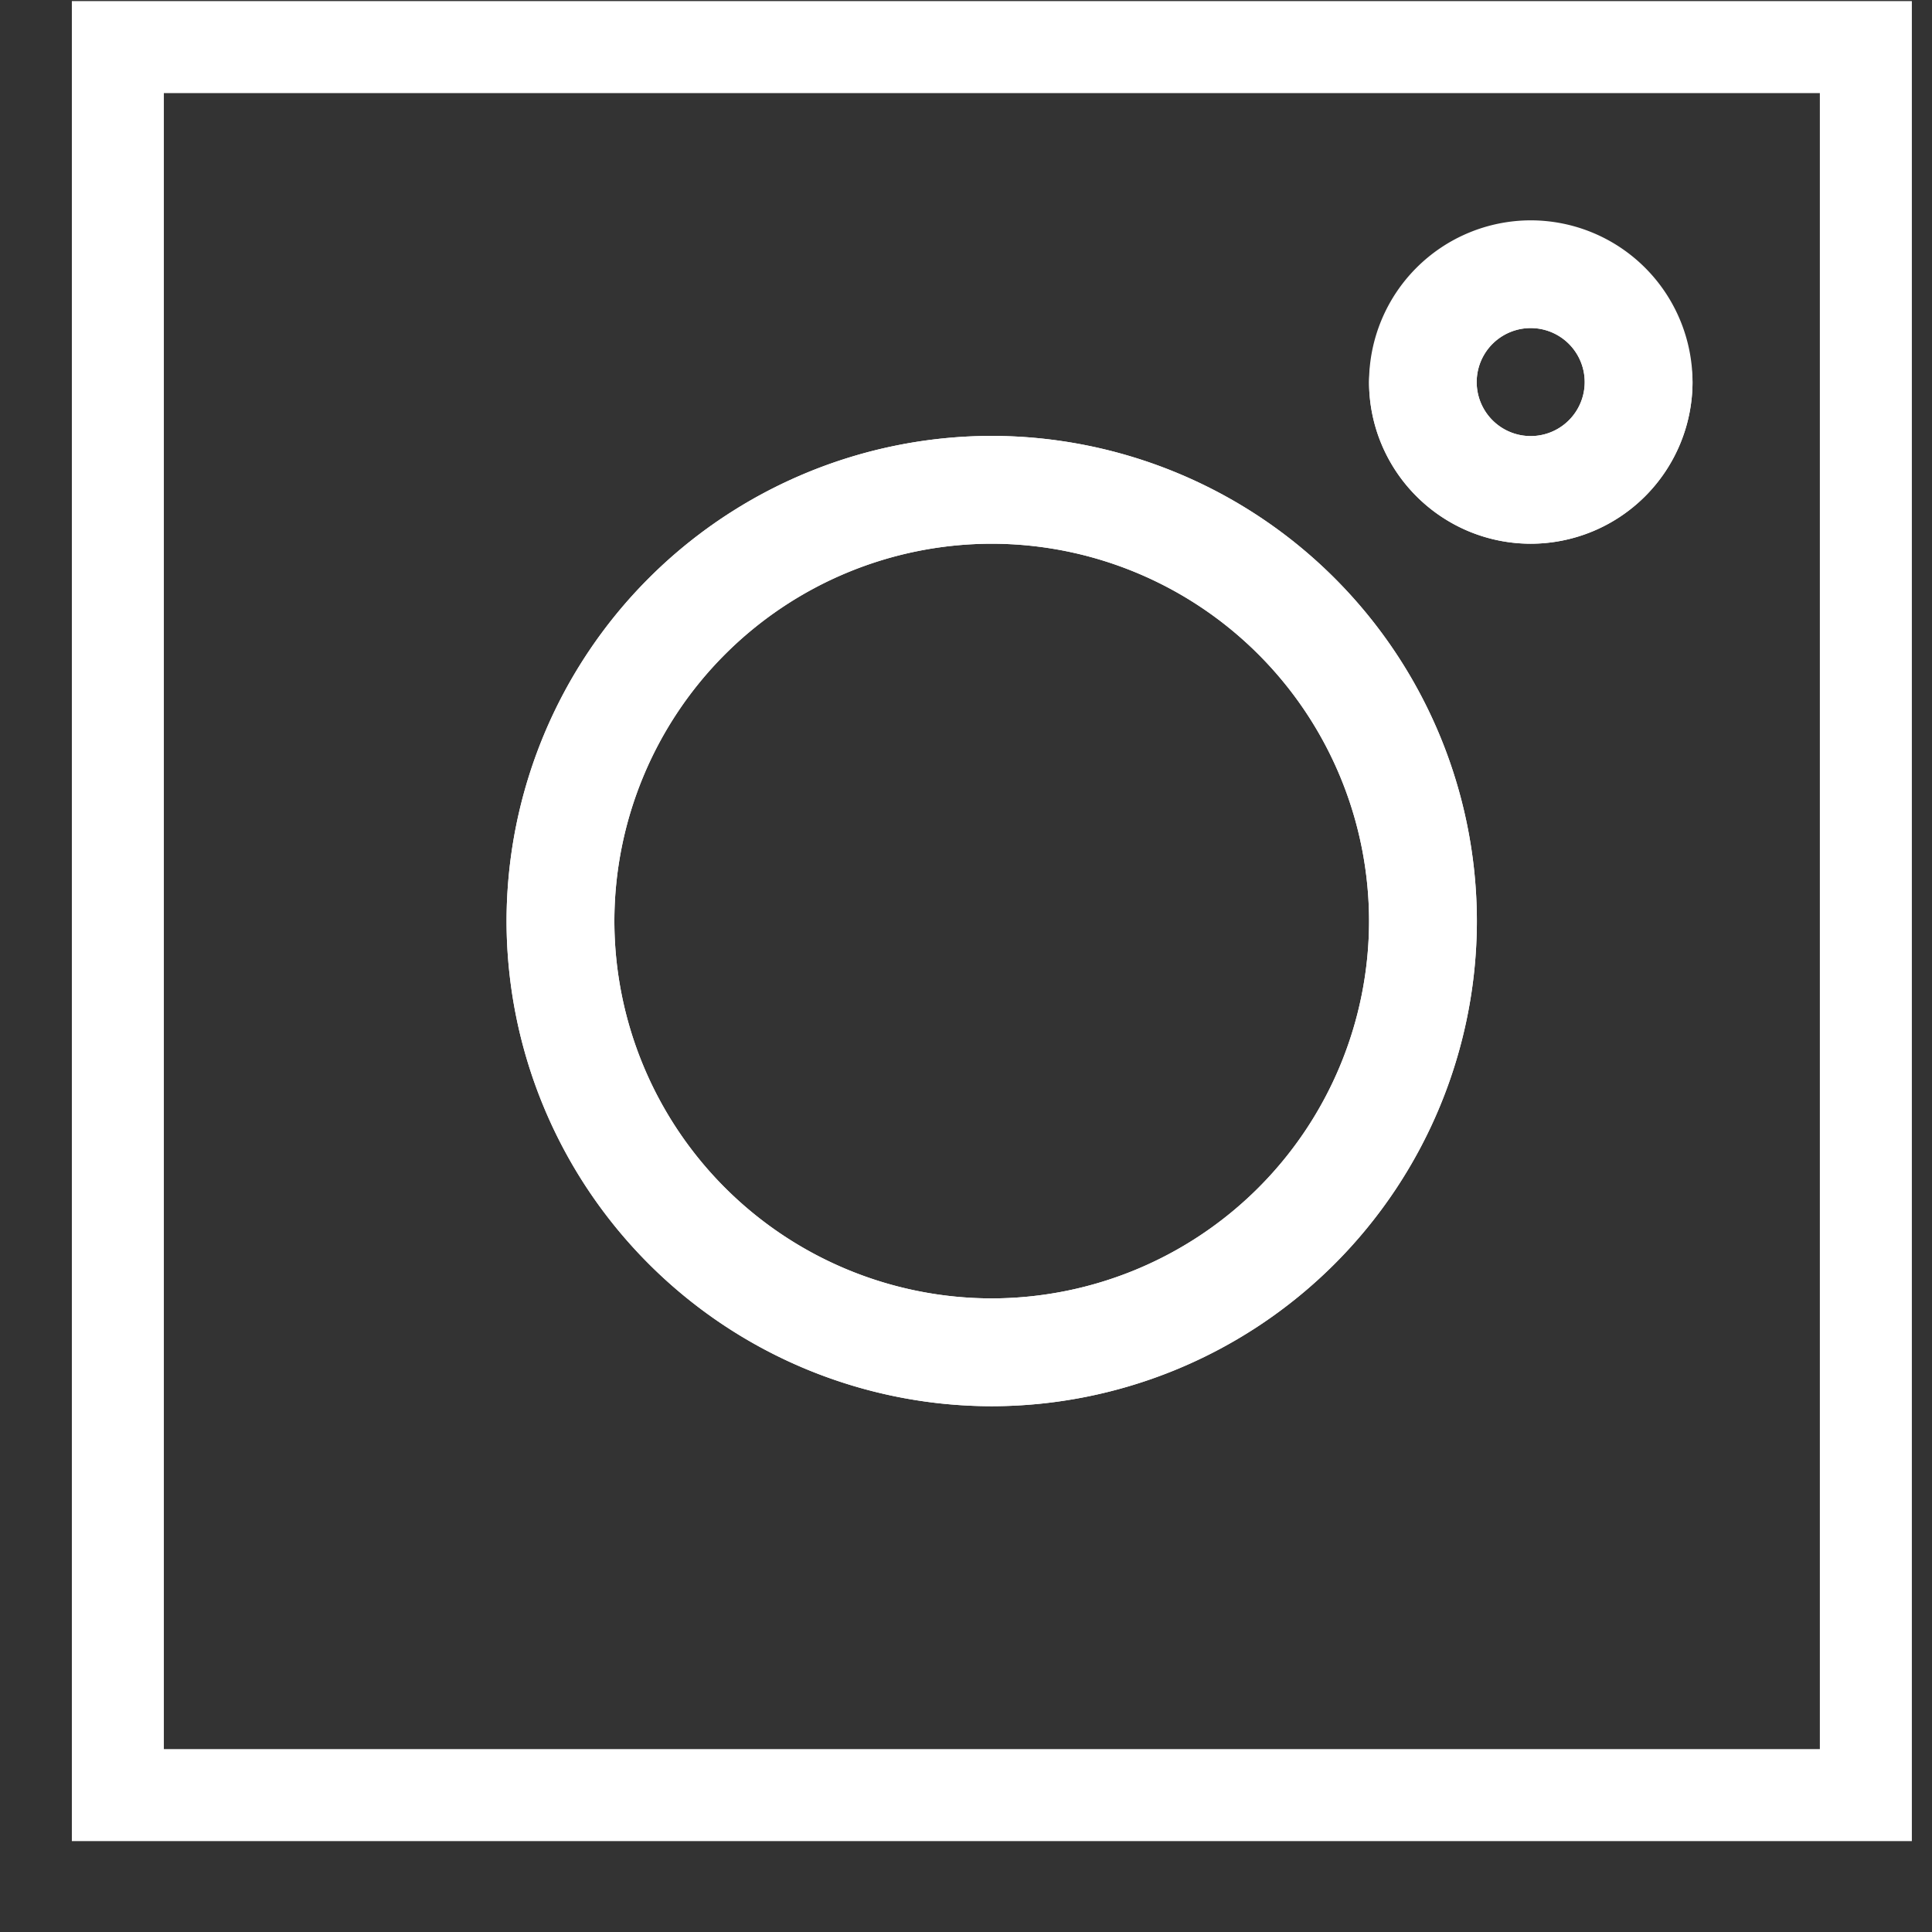 <svg width="21" height="21" fill="none" xmlns="http://www.w3.org/2000/svg"><rect width="100%" height="100%" fill="#333333" stroke="none"/><path fill-rule="evenodd" clip-rule="evenodd" d="M19.781 1.012h-18v18h18v-18zm-19-1v20h20v-20h-20z" fill="#fff"/><path d="M10.78 15.285a5.28 5.28 0 0 0 5.273-5.273 5.28 5.28 0 0 0-5.274-5.274 5.28 5.28 0 0 0-5.273 5.274 5.28 5.28 0 0 0 5.273 5.273zm0-9.375a4.106 4.106 0 0 1 4.101 4.102 4.106 4.106 0 0 1-4.102 4.101 4.106 4.106 0 0 1-4.101-4.101 4.106 4.106 0 0 1 4.101-4.102z" fill="#fff"/><path fill-rule="evenodd" clip-rule="evenodd" d="M16.053 10.012a5.28 5.28 0 0 1-5.274 5.273 5.28 5.28 0 0 1-5.273-5.273 5.28 5.28 0 0 1 5.273-5.274 5.28 5.28 0 0 1 5.274 5.274zm-1.172 0a4.106 4.106 0 0 0-4.102-4.102 4.106 4.106 0 0 0-4.101 4.102 4.106 4.106 0 0 0 4.101 4.101 4.106 4.106 0 0 0 4.102-4.101z" fill="#fff"/><path d="M16.639 5.91a1.76 1.76 0 0 0 1.758-1.758 1.76 1.76 0 0 0-1.758-1.757 1.76 1.76 0 0 0-1.758 1.757c0 .97.789 1.758 1.758 1.758zm0-2.344a.587.587 0 1 1-.002 1.174.587.587 0 0 1 .002-1.174z" fill="#fff"/><path fill-rule="evenodd" clip-rule="evenodd" d="M18.397 4.152a1.76 1.76 0 0 1-1.758 1.758 1.76 1.76 0 0 1-1.758-1.758 1.759 1.759 0 0 1 3.516 0zm-1.172 0a.587.587 0 1 0-1.174.002.587.587 0 0 0 1.174-.002z" fill="#fff"/></svg>